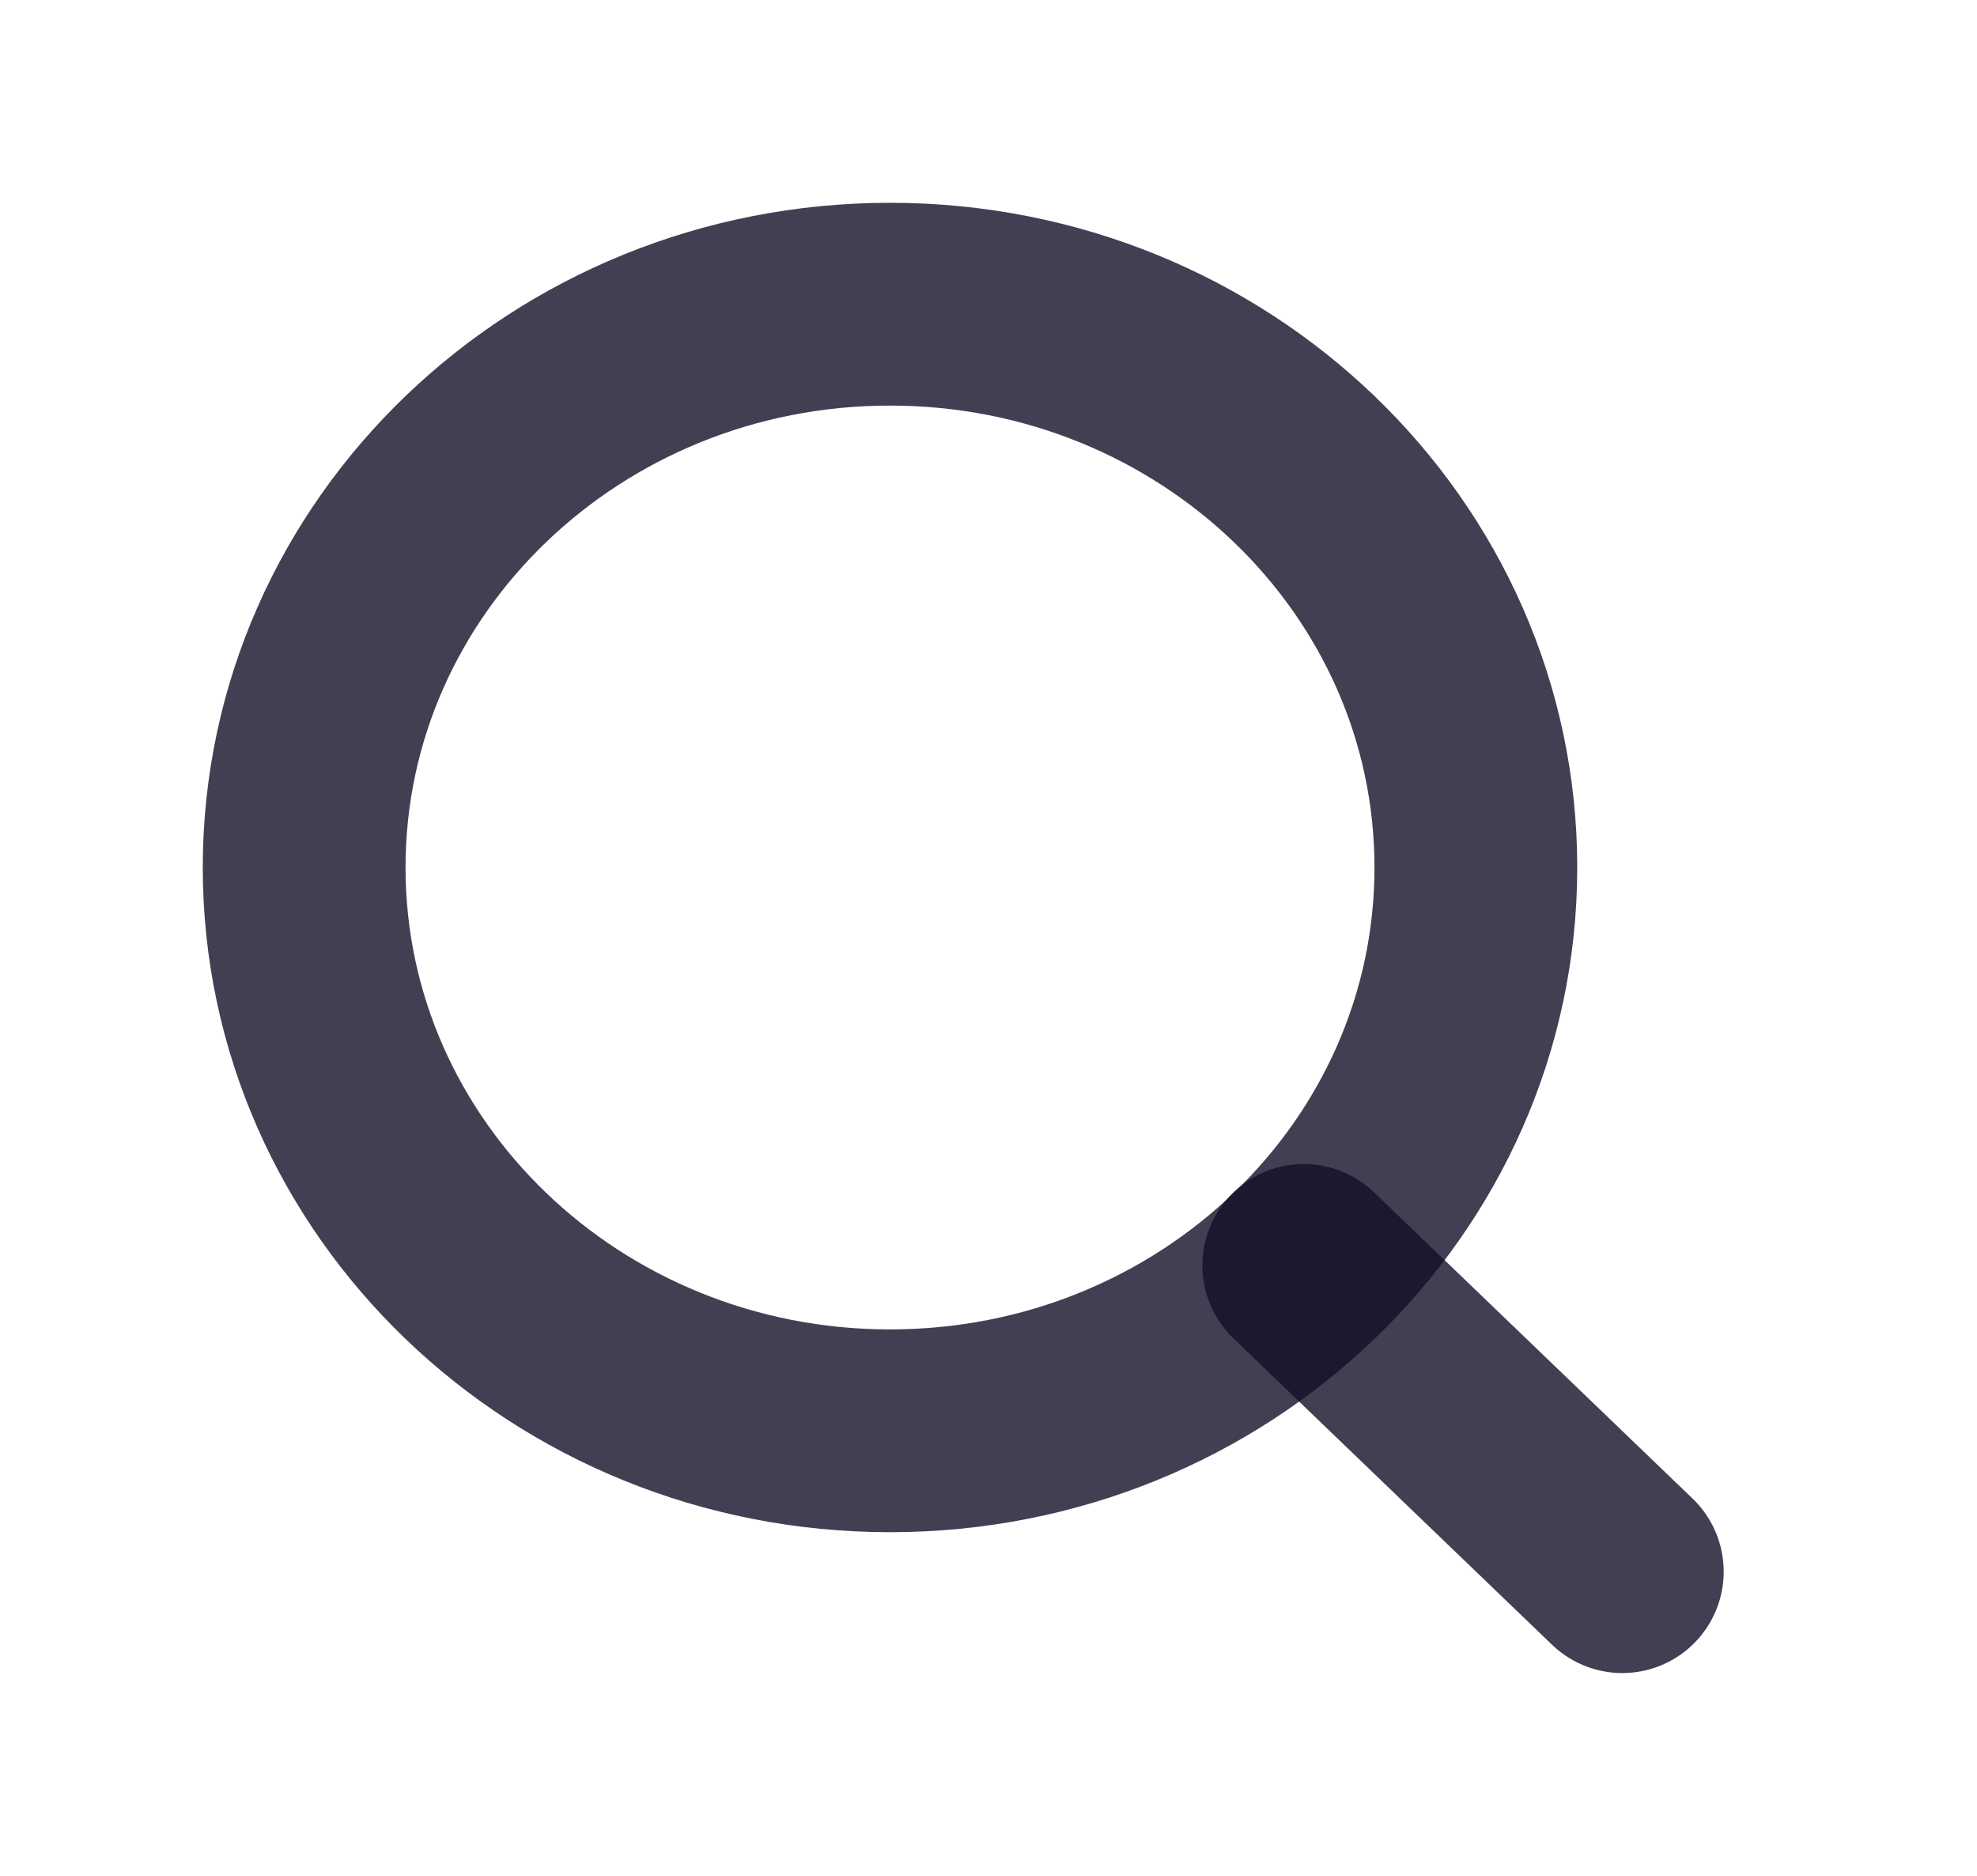 <svg width="39" height="37" viewBox="0 0 39 37" fill="none" xmlns="http://www.w3.org/2000/svg">
<g filter="url(#filter0_d_1107_773)">
<path d="M17.557 24.222C23.94 24.222 29.114 19.247 29.114 13.111C29.114 6.975 23.94 2 17.557 2C11.174 2 6 6.975 6 13.111C6 19.247 11.174 24.222 17.557 24.222Z" stroke="#141029" stroke-opacity="0.8" stroke-width="4" stroke-linecap="round" stroke-linejoin="round"/>
<path d="M32.003 27L25.719 20.959" stroke="#141029" stroke-opacity="0.8" stroke-width="4" stroke-linecap="round" stroke-linejoin="round"/>
</g>
<defs>
<filter id="filter0_d_1107_773" x="0" y="0" width="38.004" height="37" filterUnits="userSpaceOnUse" color-interpolation-filters="sRGB">
<feFlood flood-opacity="0" result="BackgroundImageFix"/>
<feColorMatrix in="SourceAlpha" type="matrix" values="0 0 0 0 0 0 0 0 0 0 0 0 0 0 0 0 0 0 127 0" result="hardAlpha"/>
<feOffset dy="4"/>
<feGaussianBlur stdDeviation="2"/>
<feComposite in2="hardAlpha" operator="out"/>
<feColorMatrix type="matrix" values="0 0 0 0 0 0 0 0 0 0 0 0 0 0 0 0 0 0 0.25 0"/>
<feBlend mode="normal" in2="BackgroundImageFix" result="effect1_dropShadow_1107_773"/>
<feBlend mode="normal" in="SourceGraphic" in2="effect1_dropShadow_1107_773" result="shape"/>
</filter>
</defs>
</svg>
